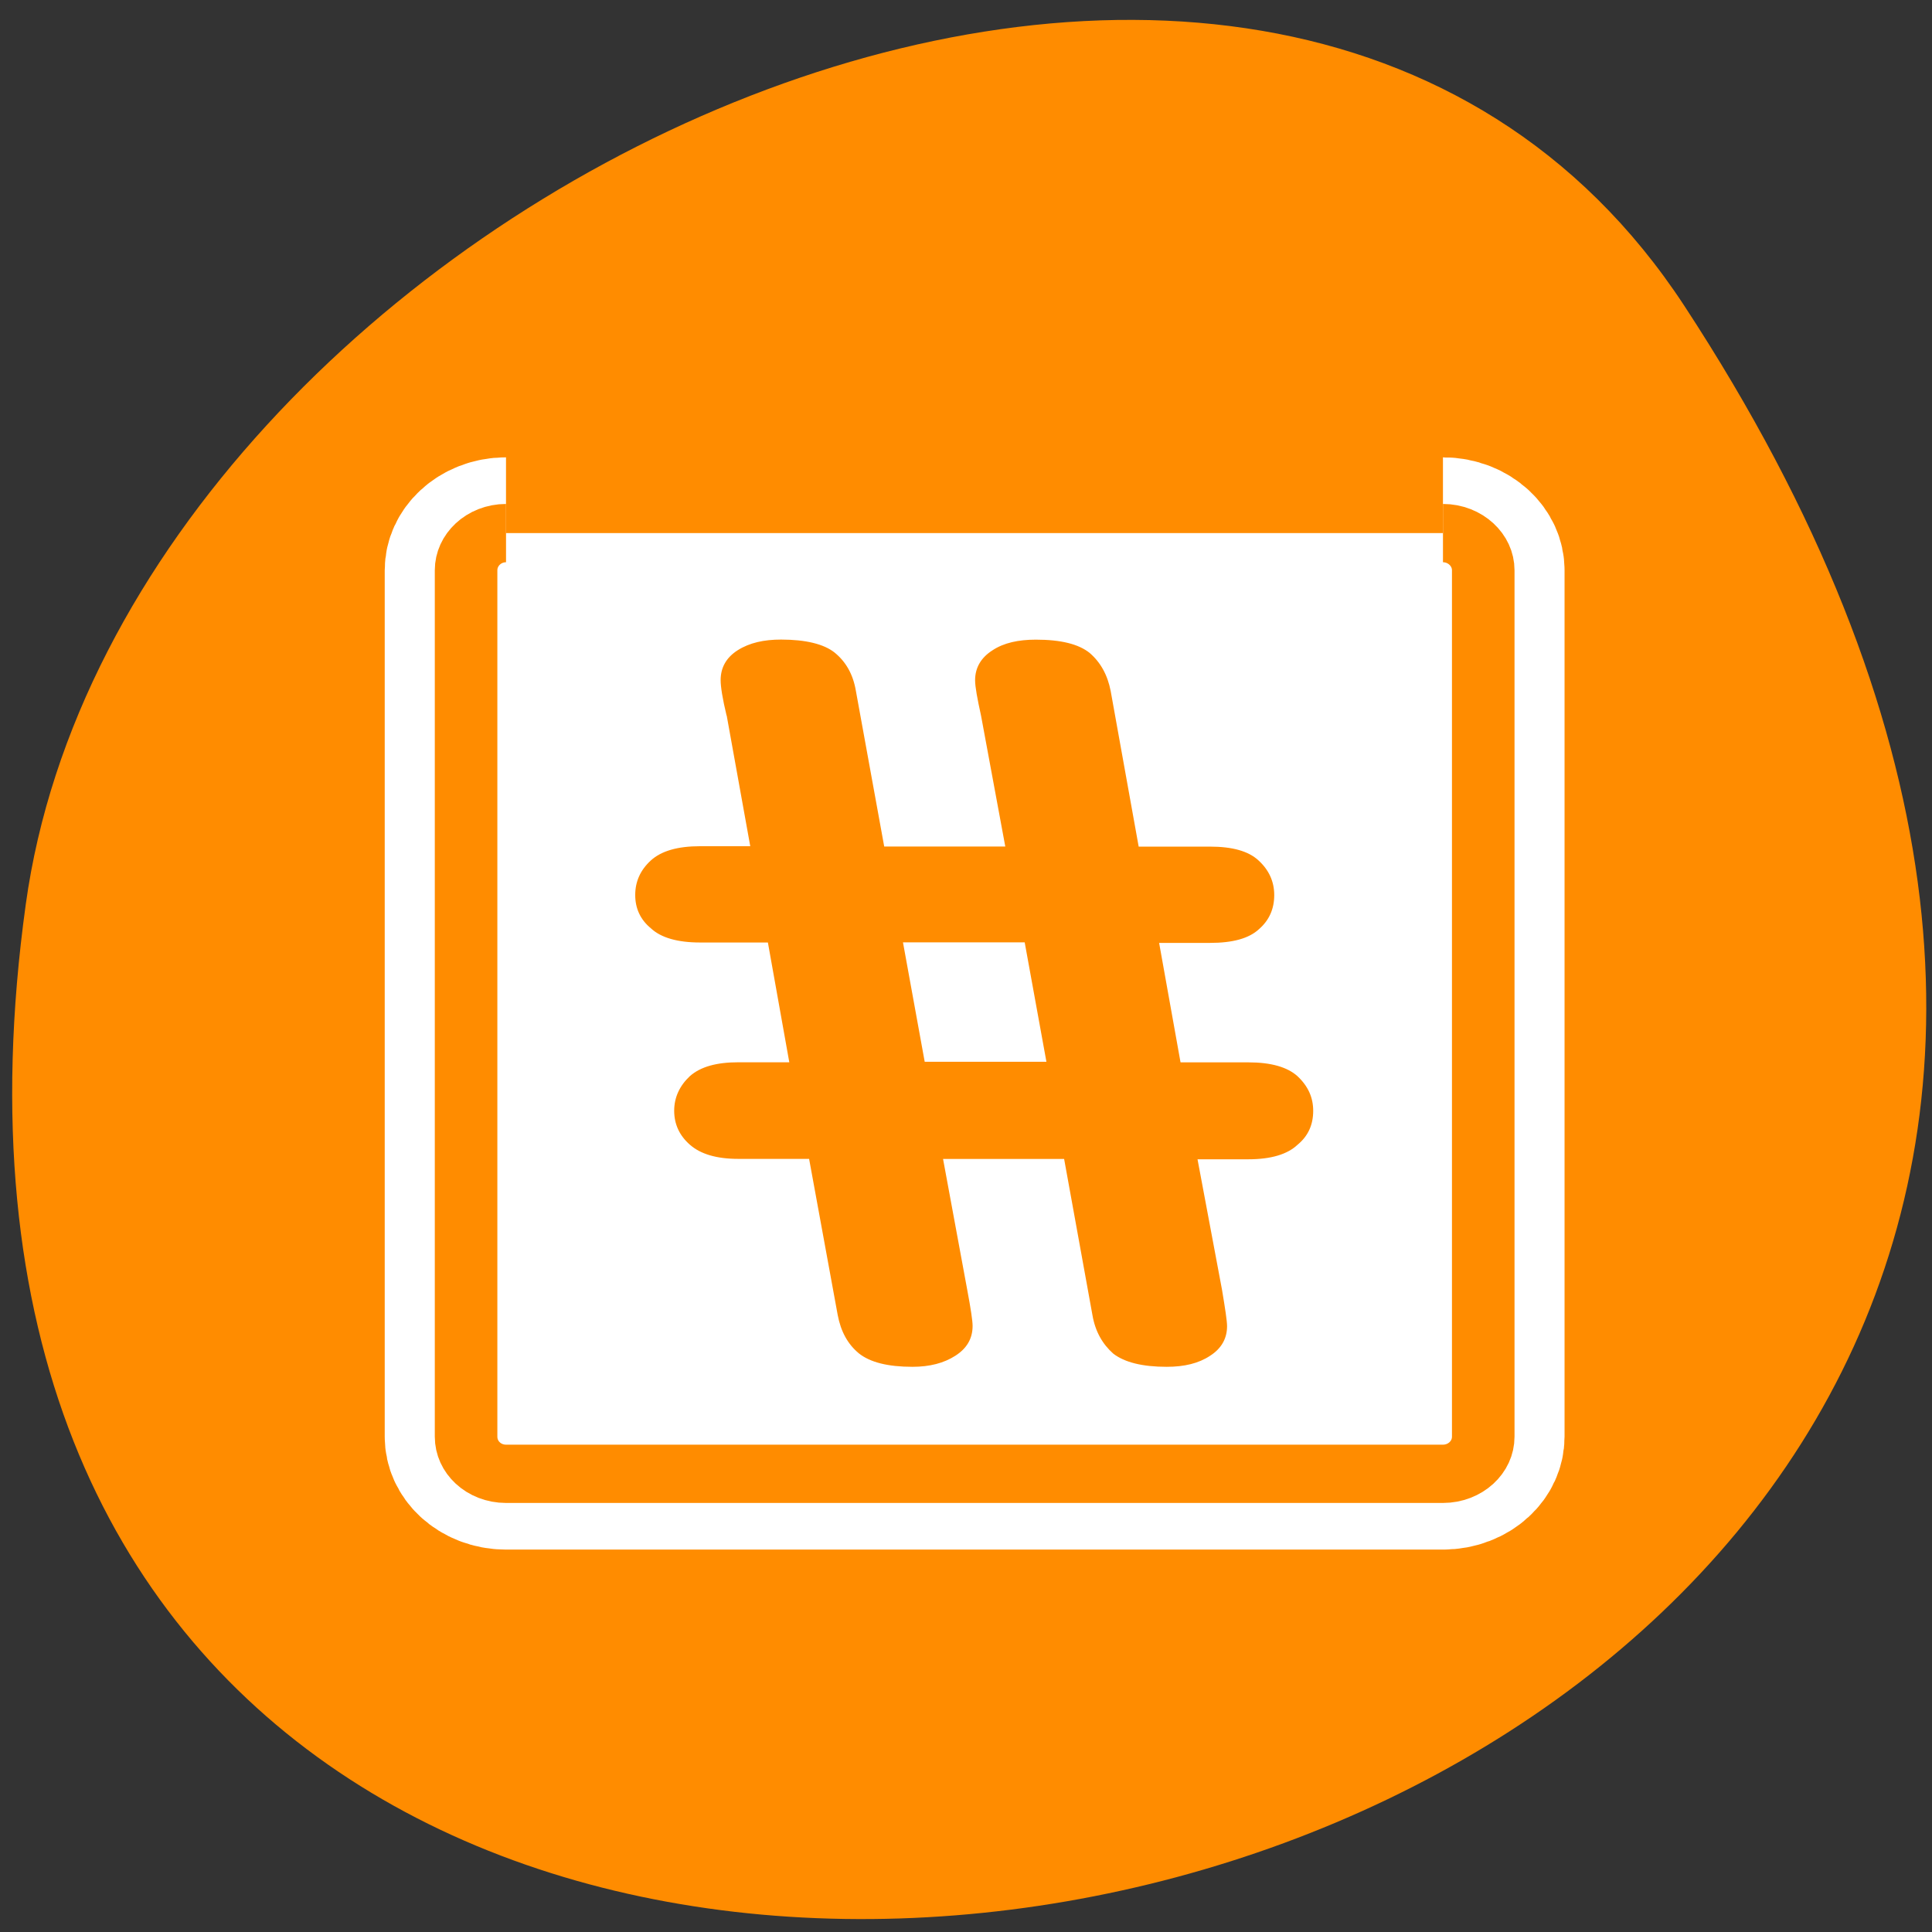 <svg xmlns="http://www.w3.org/2000/svg" viewBox="0 0 24 24"><rect x="0" y="0" width="24" height="24" fill="#333333" stroke="none"/><path d="m 20.922 3.797 c 13.609 20.77 -23.562 28.809 -20.602 7.438 c 1.203 -8.711 15.395 -15.383 20.602 -7.438" style="fill:#ff8c00"/><g style="stroke-linejoin:round"><path d="m 6.678 5.118 c -1.099 0 -1.993 0.893 -1.993 1.989 v 46.392 c 0 1.113 0.895 1.989 1.993 1.989 h 46.743 c 1.114 0 2.009 -0.877 2.009 -1.989 v -46.392 c 0 -1.096 -0.895 -1.989 -2.009 -1.989" transform="matrix(0.249 0 0 0.232 4.623 5.435)" style="fill:none;stroke:#fff;stroke-width:8.115"/><path d="m 6.679 5.118 c -1.099 0 -1.993 0.893 -1.993 1.989 v 46.392 c 0 1.113 0.895 1.989 1.993 1.989 h 46.743 c 1.099 0 2.009 -0.877 2.009 -1.989 v -46.392 c 0 -1.096 -0.91 -1.989 -2.009 -1.989" transform="matrix(0.249 0 0 0.232 4.623 5.435)" style="fill:#fff;stroke:#ff8c00;fill-rule:evenodd;stroke-width:3.121"/></g><path d="m 9.027 8.887 l 0.293 1.625 h -0.625 c -0.277 0 -0.48 0.059 -0.609 0.176 c -0.133 0.121 -0.195 0.266 -0.195 0.43 c 0 0.164 0.062 0.305 0.195 0.414 c 0.125 0.117 0.332 0.176 0.609 0.176 h 0.844 l 0.266 1.488 h -0.633 c -0.27 0 -0.469 0.055 -0.602 0.172 c -0.129 0.121 -0.195 0.266 -0.195 0.43 c 0 0.168 0.066 0.309 0.195 0.422 c 0.133 0.117 0.332 0.176 0.602 0.176 h 0.879 l 0.355 1.938 c 0.039 0.207 0.125 0.363 0.262 0.477 c 0.141 0.113 0.363 0.168 0.668 0.168 c 0.215 0 0.391 -0.047 0.531 -0.137 c 0.141 -0.09 0.215 -0.211 0.215 -0.371 c 0 -0.066 -0.023 -0.215 -0.066 -0.445 l -0.301 -1.629 h 1.504 l 0.352 1.941 c 0.035 0.203 0.125 0.359 0.258 0.477 c 0.141 0.109 0.363 0.164 0.664 0.164 c 0.219 0 0.398 -0.043 0.539 -0.137 c 0.141 -0.09 0.211 -0.215 0.211 -0.367 c 0 -0.066 -0.023 -0.215 -0.062 -0.449 l -0.305 -1.625 h 0.633 c 0.281 0 0.484 -0.062 0.609 -0.18 c 0.133 -0.109 0.195 -0.25 0.195 -0.422 c 0 -0.164 -0.062 -0.305 -0.195 -0.43 c -0.125 -0.113 -0.328 -0.172 -0.609 -0.172 h -0.844 l -0.266 -1.484 h 0.633 c 0.281 0 0.484 -0.055 0.609 -0.172 c 0.125 -0.109 0.188 -0.25 0.188 -0.422 c 0 -0.168 -0.066 -0.312 -0.195 -0.43 c -0.125 -0.117 -0.328 -0.172 -0.602 -0.172 h -0.887 l -0.348 -1.934 c -0.039 -0.199 -0.125 -0.355 -0.262 -0.473 c -0.137 -0.109 -0.355 -0.164 -0.668 -0.164 c -0.215 0 -0.398 0.039 -0.539 0.133 c -0.141 0.09 -0.215 0.215 -0.215 0.371 c 0 0.082 0.027 0.227 0.074 0.441 l 0.301 1.625 h -1.504 l -0.352 -1.934 c -0.035 -0.207 -0.125 -0.363 -0.266 -0.477 c -0.133 -0.105 -0.359 -0.16 -0.664 -0.16 c -0.211 0 -0.391 0.039 -0.539 0.133 c -0.141 0.09 -0.211 0.215 -0.211 0.371 c 0 0.082 0.023 0.23 0.074 0.441 m 3.703 2.816 l 0.27 1.484 h -1.512 l -0.27 -1.484" style="fill:#ff8c00"/></svg>